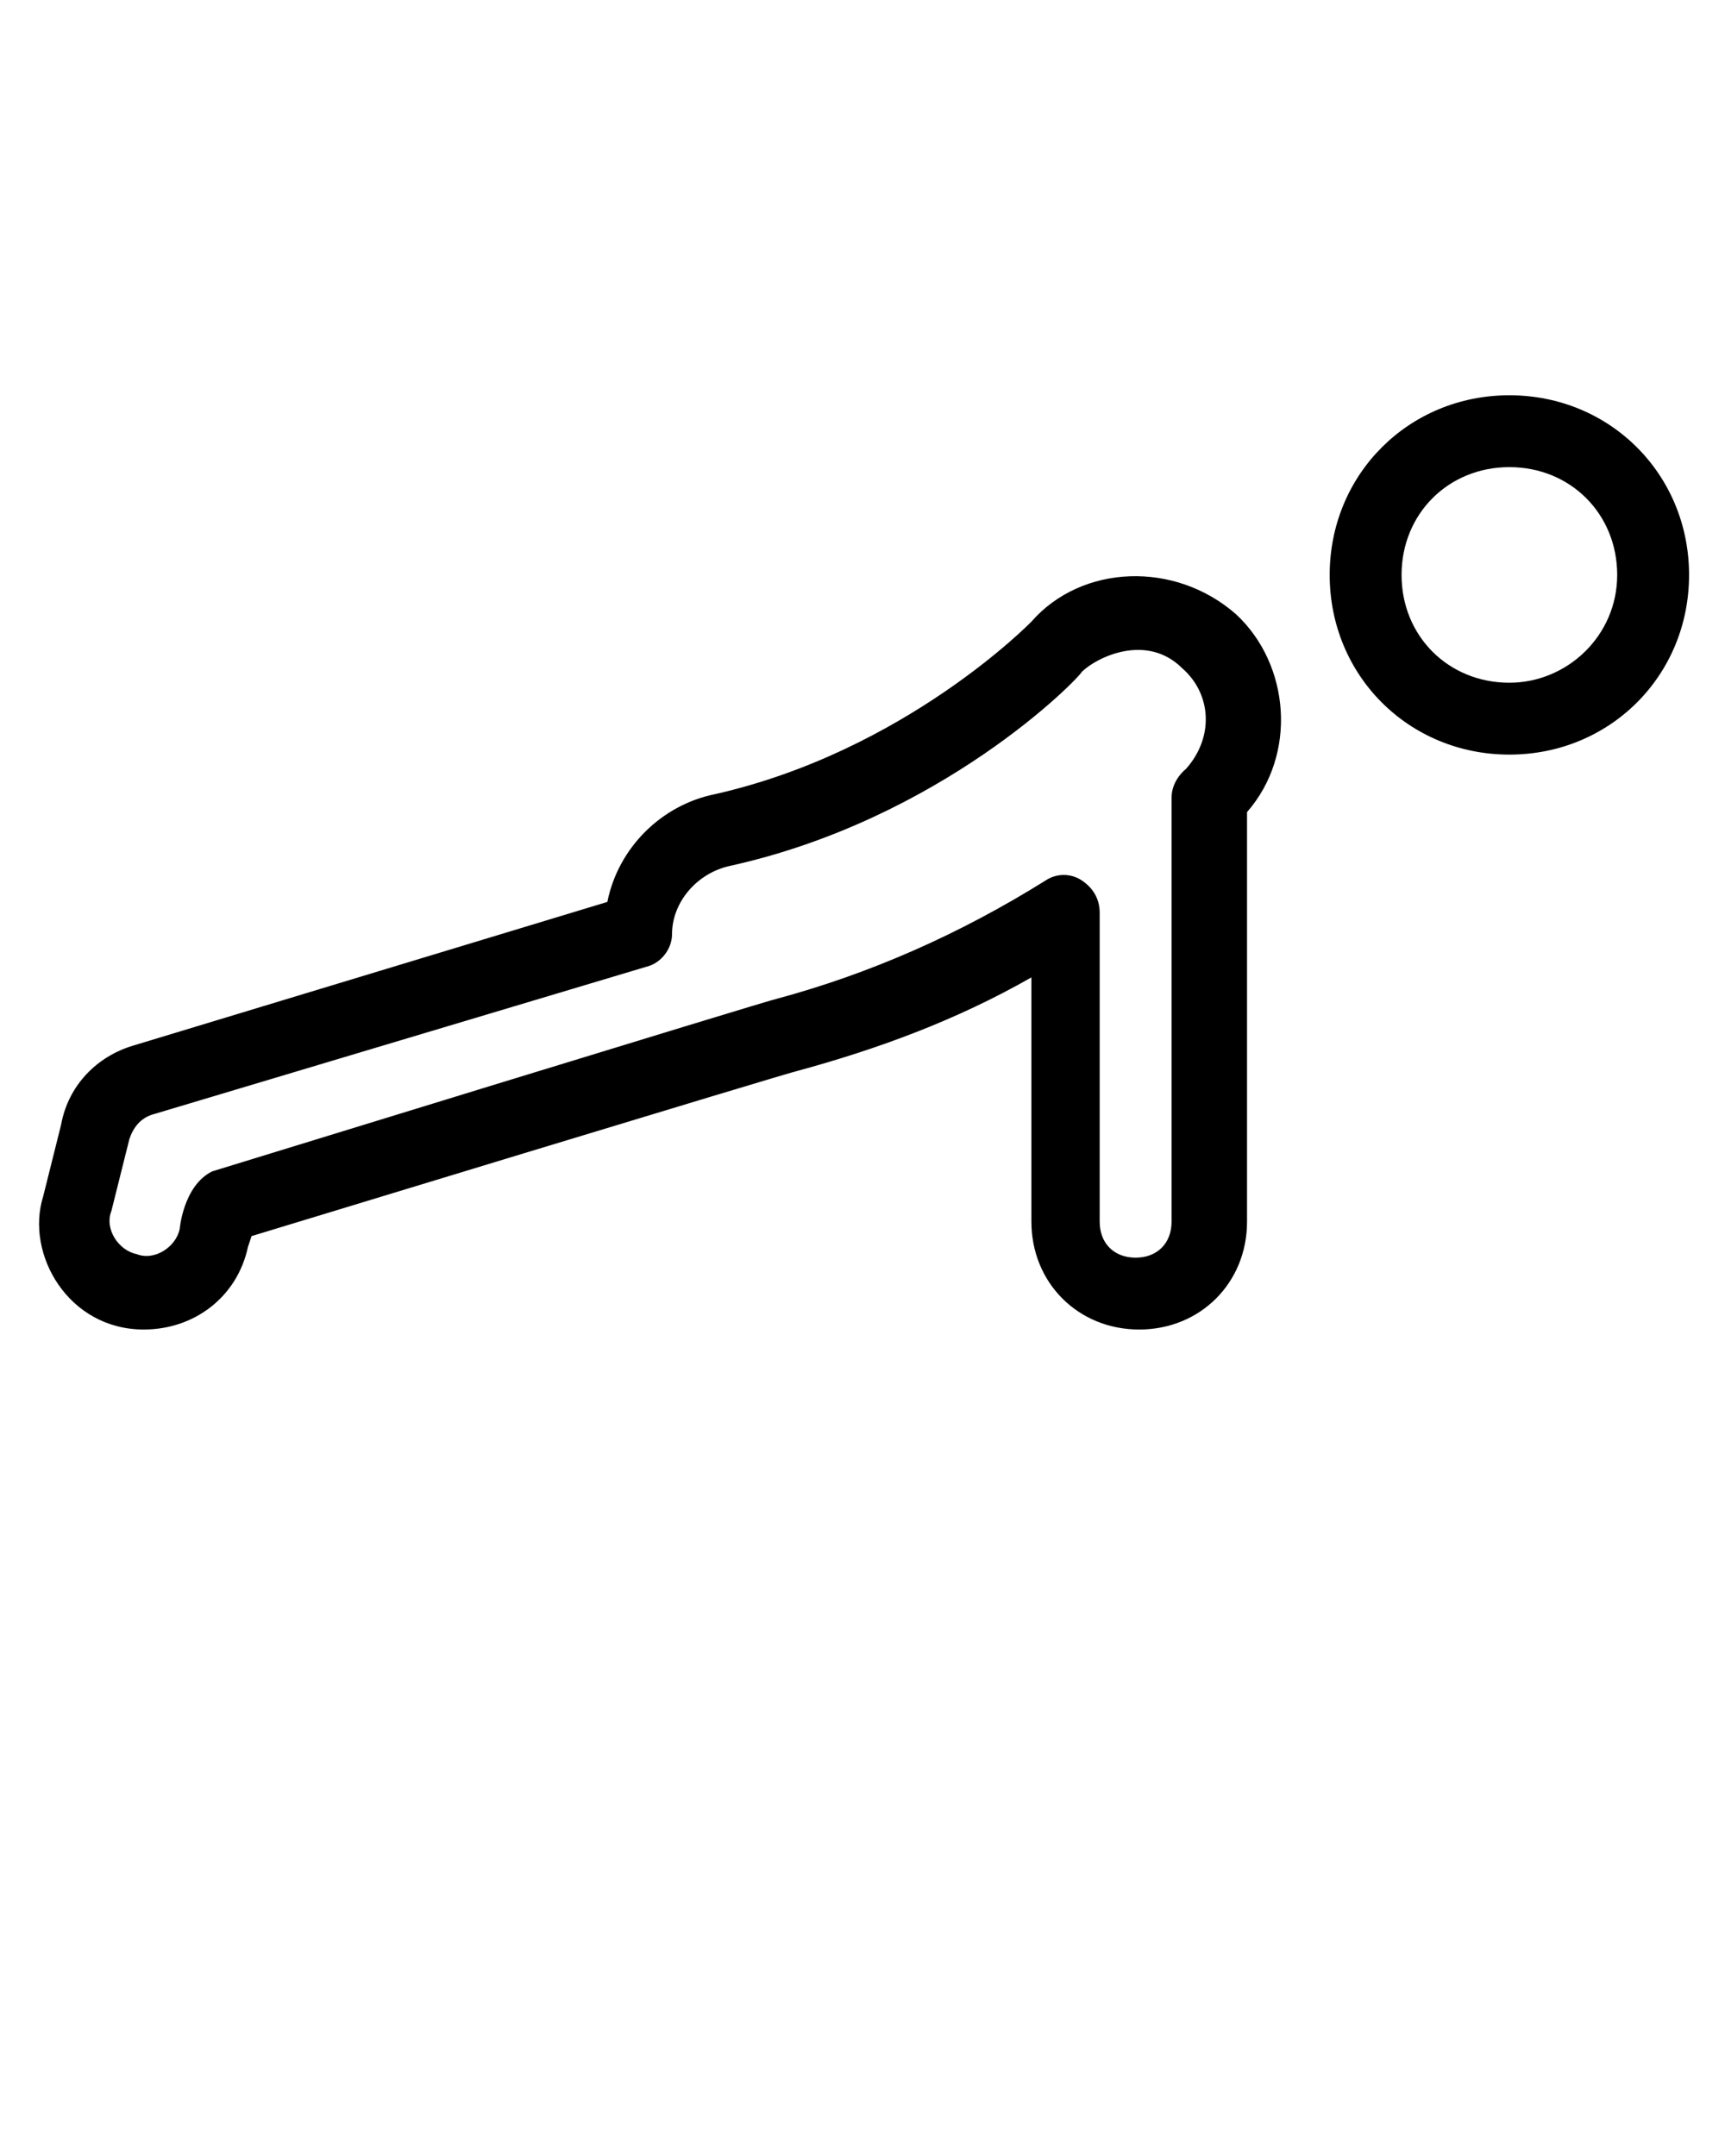 <svg xmlns="http://www.w3.org/2000/svg" xmlns:xlink="http://www.w3.org/1999/xlink" version="1.1" x="0px" y="0px" viewBox="0 0 48 60" enable-background="new 0 0 48 48" xml:space="preserve"><g><path d="M28.7,17.3c0,0-3.5,3.6-8.8,4.8c-1.5,0.3-2.7,1.5-3,3l-13.2,4c-1,0.3-1.8,1.1-2,2.2l-0.5,2C0.7,34.9,1.9,37,4,37   c1.4,0,2.6-0.9,2.9-2.3L7,34.4c0,0,15.1-4.6,15.2-4.6c2.2-0.6,4.4-1.4,6.5-2.6V34c0,1.7,1.3,3,3,3c1.7,0,3-1.3,3-3V22.6   c1.4-1.6,1.2-4.1-0.3-5.5C32.7,15.6,30.1,15.7,28.7,17.3z M33,21.4c0,0-0.4,0.3-0.4,0.8V34c0,0.6-0.4,1-1,1s-1-0.4-1-1v-8.6   c0-0.4-0.2-0.7-0.5-0.9c-0.3-0.2-0.7-0.2-1,0c-2.4,1.5-4.9,2.6-7.5,3.3c-0.1,0-15.7,4.8-15.7,4.8C5.1,33,5,34.2,5,34.2   c-0.1,0.5-0.7,0.9-1.2,0.7c-0.5-0.1-0.9-0.7-0.7-1.2l0.5-2c0.1-0.3,0.3-0.6,0.7-0.7L18,26.9c0.4-0.1,0.7-0.5,0.7-0.9   c0-0.9,0.7-1.7,1.6-1.9c5.9-1.3,9.7-5.2,9.8-5.4c0.4-0.4,1.8-1.1,2.8-0.1c0,0,0,0,0,0C33.7,19.3,33.8,20.5,33,21.4z"/><path d="M42,11c-2.8,0-5,2.2-5,5c0,2.8,2.2,5,5,5c2.8,0,5-2.2,5-5C47,13.2,44.8,11,42,11z M42,19c-1.7,0-3-1.3-3-3s1.3-3,3-3   c1.7,0,3,1.3,3,3S43.6,19,42,19z"/></g></svg>
